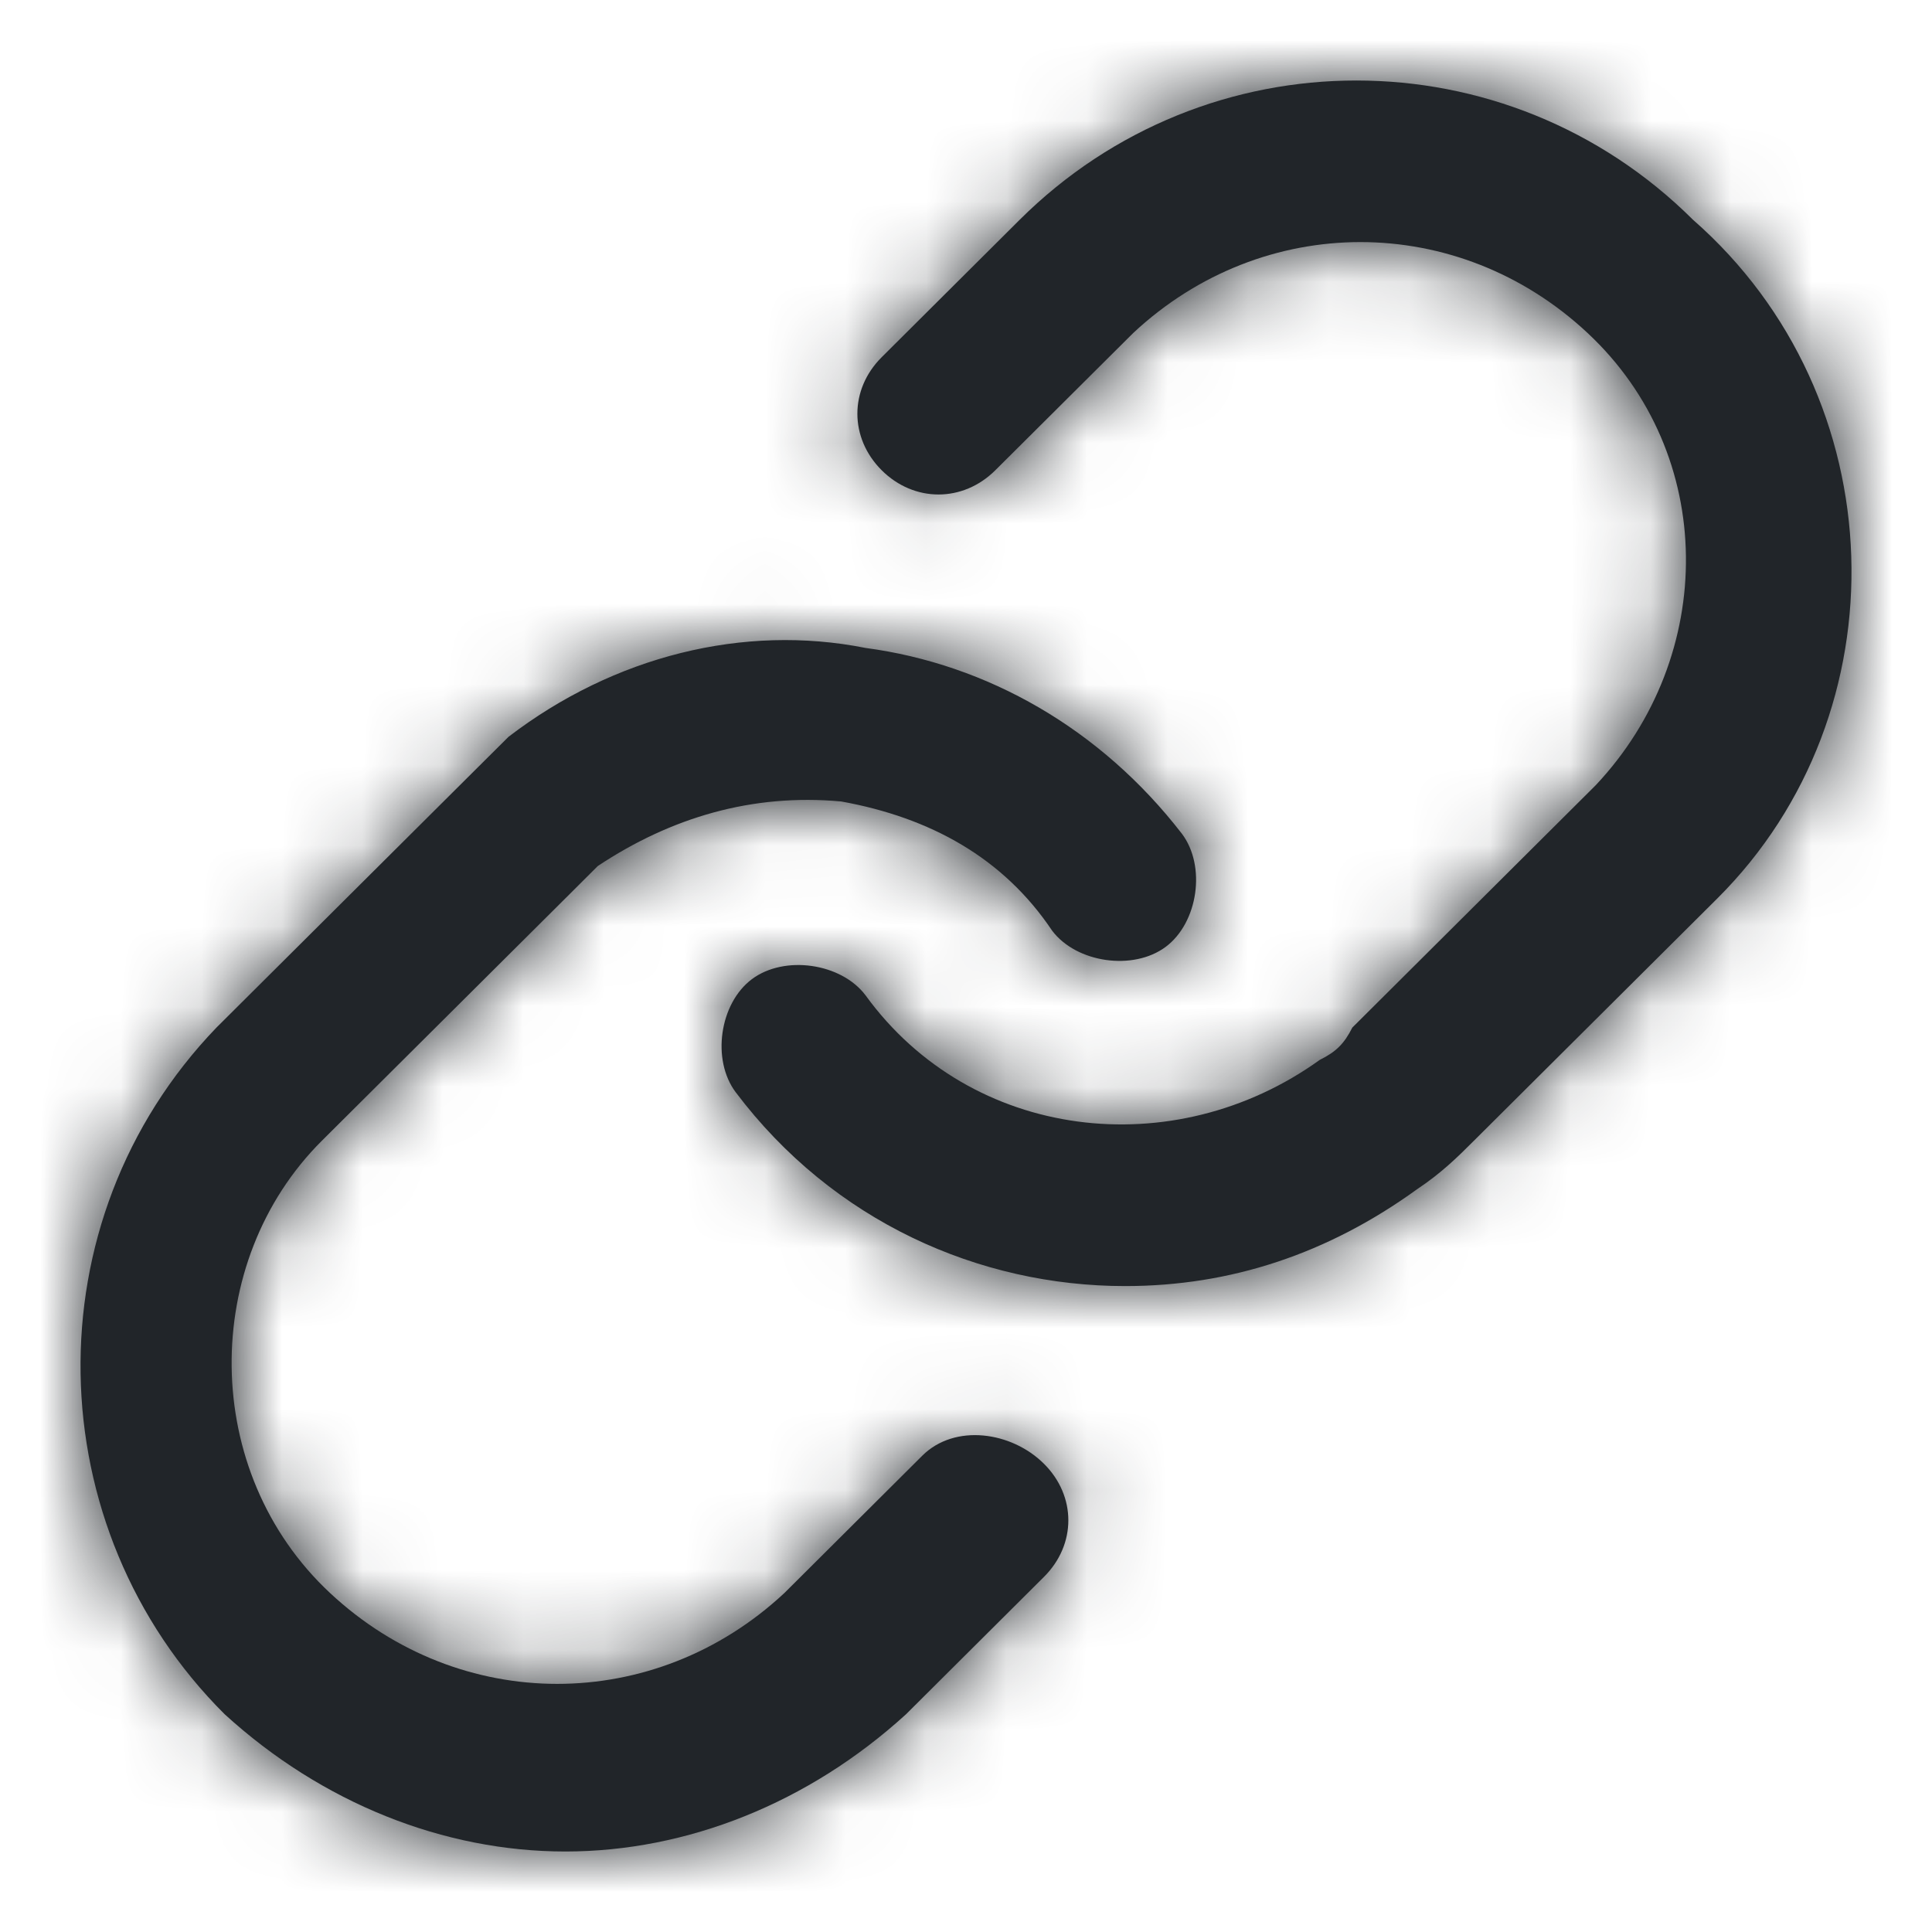 <svg width="24" height="24" viewBox="0 0 24 24" fill="none" xmlns="http://www.w3.org/2000/svg">
<path fill-rule="evenodd" clip-rule="evenodd" d="M17.605 14.772C17.907 14.571 18.109 14.371 18.31 14.17L21.334 11.16C23.652 8.852 23.551 4.938 21.032 2.731C18.713 0.423 14.985 0.423 12.666 2.731L10.953 4.437C10.55 4.838 10.55 5.44 10.953 5.842C11.356 6.243 11.961 6.243 12.364 5.842L14.078 4.136C15.69 2.631 18.109 2.631 19.721 4.136C21.334 5.641 21.334 8.149 19.822 9.755L16.799 12.765C16.698 12.966 16.597 13.066 16.395 13.166C14.581 14.471 12.062 14.17 10.752 12.364C10.449 11.962 9.744 11.862 9.341 12.163C8.938 12.464 8.837 13.166 9.139 13.568C10.348 15.173 12.163 15.976 13.977 15.976C15.287 15.976 16.496 15.575 17.605 14.772ZM9.744 19.789L11.457 18.083C11.86 17.682 12.566 17.782 12.969 18.184C13.372 18.585 13.372 19.187 12.969 19.588L11.256 21.294C10.046 22.398 8.534 23 7.023 23C5.511 23 3.999 22.398 2.79 21.294C0.472 18.986 0.371 15.173 2.689 12.765L5.712 9.755L6.317 9.153C7.627 8.149 9.24 7.748 10.752 8.049C12.263 8.25 13.674 9.052 14.682 10.357C14.985 10.758 14.884 11.461 14.481 11.762C14.078 12.063 13.372 11.962 13.07 11.561C12.465 10.658 11.558 10.156 10.449 9.956C9.341 9.855 8.333 10.156 7.426 10.758L7.023 11.16L3.999 14.17C2.487 15.675 2.487 18.284 4.1 19.789C5.712 21.294 8.131 21.294 9.744 19.789Z" fill="#212529"/>
<mask id="mask0_15078_100610" style="mask-type:luminance" maskUnits="userSpaceOnUse" x="1" y="1" width="22" height="22">
<path fill-rule="evenodd" clip-rule="evenodd" d="M17.605 14.772C17.907 14.571 18.109 14.371 18.31 14.17L21.334 11.16C23.652 8.852 23.551 4.938 21.032 2.731C18.713 0.423 14.985 0.423 12.666 2.731L10.953 4.437C10.55 4.838 10.55 5.44 10.953 5.842C11.356 6.243 11.961 6.243 12.364 5.842L14.078 4.136C15.69 2.631 18.109 2.631 19.721 4.136C21.334 5.641 21.334 8.149 19.822 9.755L16.799 12.765C16.698 12.966 16.597 13.066 16.395 13.166C14.581 14.471 12.062 14.17 10.752 12.364C10.449 11.962 9.744 11.862 9.341 12.163C8.938 12.464 8.837 13.166 9.139 13.568C10.348 15.173 12.163 15.976 13.977 15.976C15.287 15.976 16.496 15.575 17.605 14.772ZM9.744 19.789L11.457 18.083C11.86 17.682 12.566 17.782 12.969 18.184C13.372 18.585 13.372 19.187 12.969 19.588L11.256 21.294C10.046 22.398 8.534 23 7.023 23C5.511 23 3.999 22.398 2.79 21.294C0.472 18.986 0.371 15.173 2.689 12.765L5.712 9.755L6.317 9.153C7.627 8.149 9.24 7.748 10.752 8.049C12.263 8.25 13.674 9.052 14.682 10.357C14.985 10.758 14.884 11.461 14.481 11.762C14.078 12.063 13.372 11.962 13.07 11.561C12.465 10.658 11.558 10.156 10.449 9.956C9.341 9.855 8.333 10.156 7.426 10.758L7.023 11.16L3.999 14.17C2.487 15.675 2.487 18.284 4.1 19.789C5.712 21.294 8.131 21.294 9.744 19.789Z" fill="white"/>
</mask>
<g mask="url(#mask0_15078_100610)">
<path fill-rule="evenodd" clip-rule="evenodd" d="M0 0H24V24H0V0Z" fill="#212529"/>
</g>
</svg>
